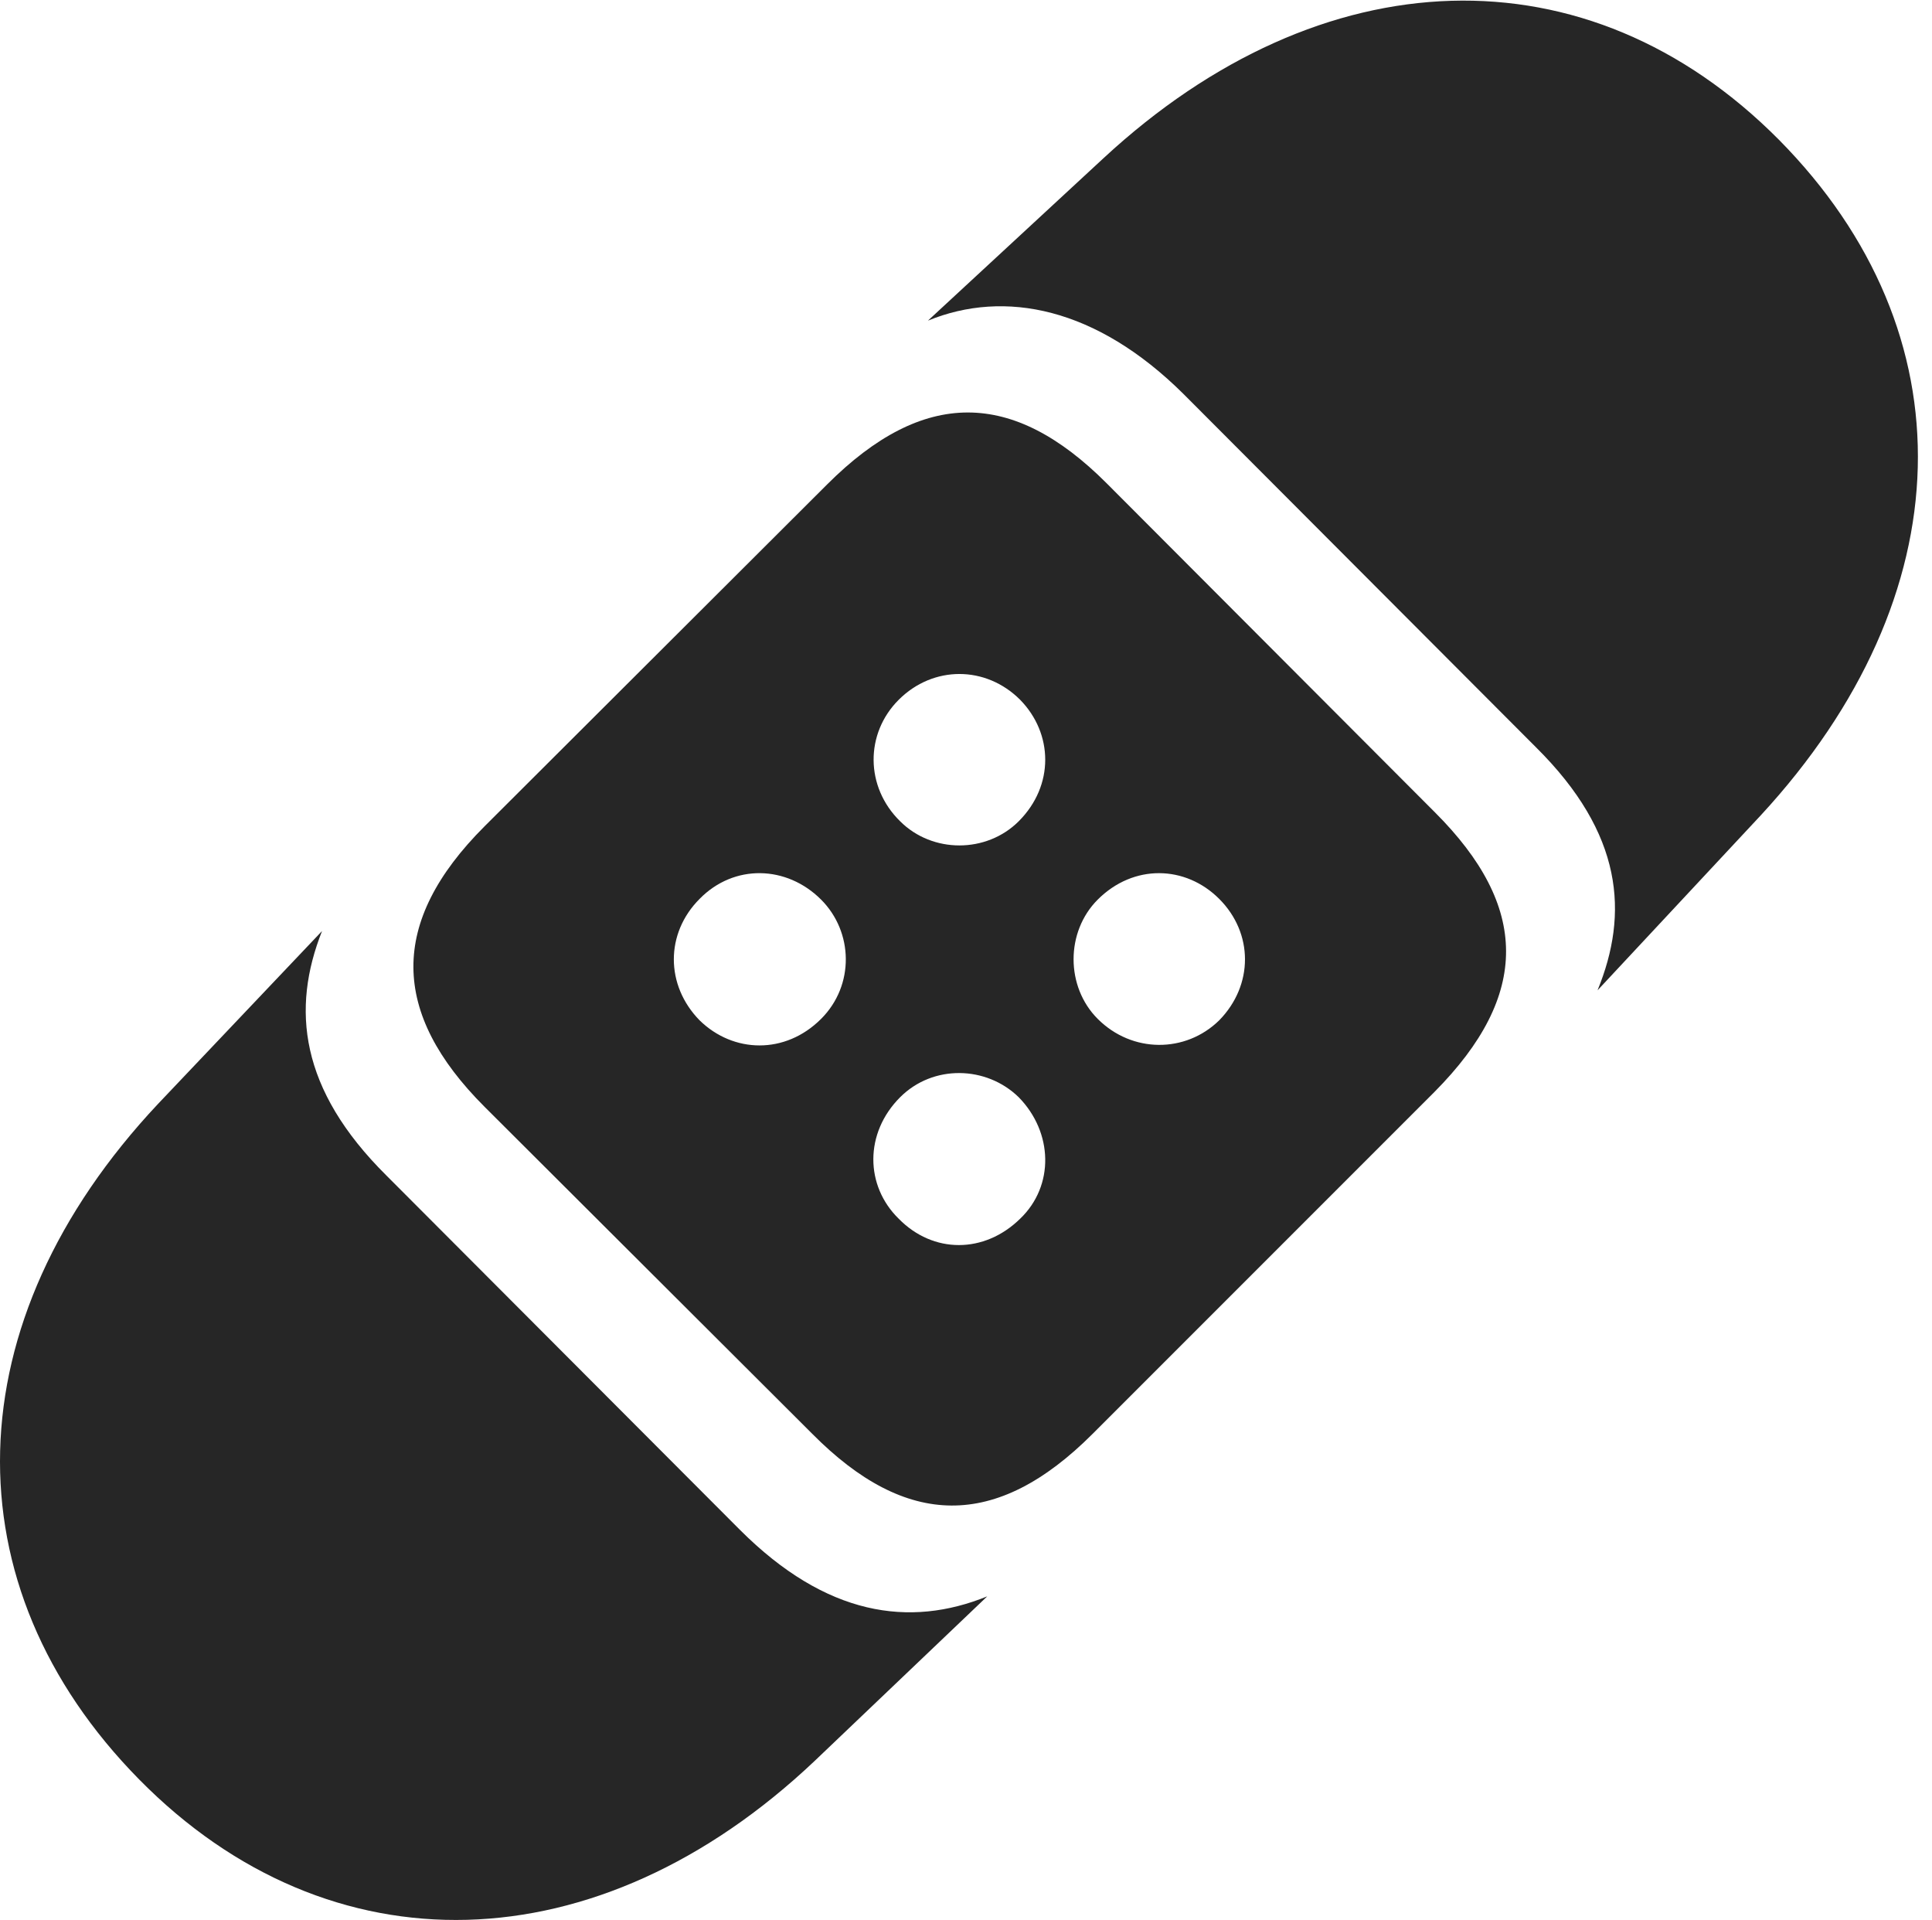 <?xml version="1.0" encoding="UTF-8"?>
<!--Generator: Apple Native CoreSVG 326-->
<!DOCTYPE svg
PUBLIC "-//W3C//DTD SVG 1.1//EN"
       "http://www.w3.org/Graphics/SVG/1.1/DTD/svg11.dtd">
<svg version="1.1" xmlns="http://www.w3.org/2000/svg" xmlns:xlink="http://www.w3.org/1999/xlink" viewBox="0 0 51.565 51.234">
 <g>
  <rect height="51.234" opacity="0" width="51.565" x="0" y="0"/>
  <path d="M3.712 47.482C8.81 52.658 15.958 52.463 21.739 46.994L26.349 42.599C24.279 43.439 22.052 43.127 19.747 40.822L10.314 31.369C7.99 29.064 7.775 26.916 8.595 24.845L4.22 29.455C-1.249 35.275-1.385 42.306 3.712 47.482ZM21.681 38.263C24.181 40.783 26.583 40.842 29.161 38.263L38.282 29.142C40.861 26.545 40.802 24.181 38.302 21.681L29.532 12.892C27.032 10.392 24.65 10.353 22.072 12.931L12.931 22.052C10.372 24.611 10.431 27.033 12.931 29.533ZM18.673 27.228C17.755 26.291 17.755 24.904 18.673 23.986C19.591 23.049 20.997 23.088 21.915 24.006C22.775 24.865 22.814 26.291 21.915 27.189C20.958 28.146 19.572 28.107 18.673 27.228ZM24.025 21.916C23.087 20.998 23.087 19.572 23.986 18.674C24.904 17.756 26.31 17.756 27.228 18.674C28.107 19.572 28.146 20.959 27.189 21.916C26.329 22.775 24.884 22.775 24.025 21.916ZM32.54 27.228C31.642 28.107 30.216 28.107 29.298 27.189C28.439 26.33 28.439 24.865 29.298 24.006C30.255 23.049 31.642 23.088 32.54 23.986C33.458 24.904 33.458 26.291 32.54 27.228ZM23.986 32.521C23.087 31.642 23.068 30.236 24.025 29.279C24.904 28.4 26.329 28.439 27.189 29.279C28.107 30.216 28.146 31.642 27.228 32.521C26.271 33.459 24.904 33.459 23.986 32.521ZM42.638 26.427L46.993 21.759C52.423 15.881 52.579 8.888 47.482 3.732C42.364-1.424 35.275-1.17 29.454 4.22L24.767 8.556C26.818 7.717 29.259 8.205 31.583 10.509L40.997 19.943C43.322 22.248 43.478 24.377 42.638 26.427Z" fill="black" fill-opacity="0.85"/>
 </g>
</svg>
